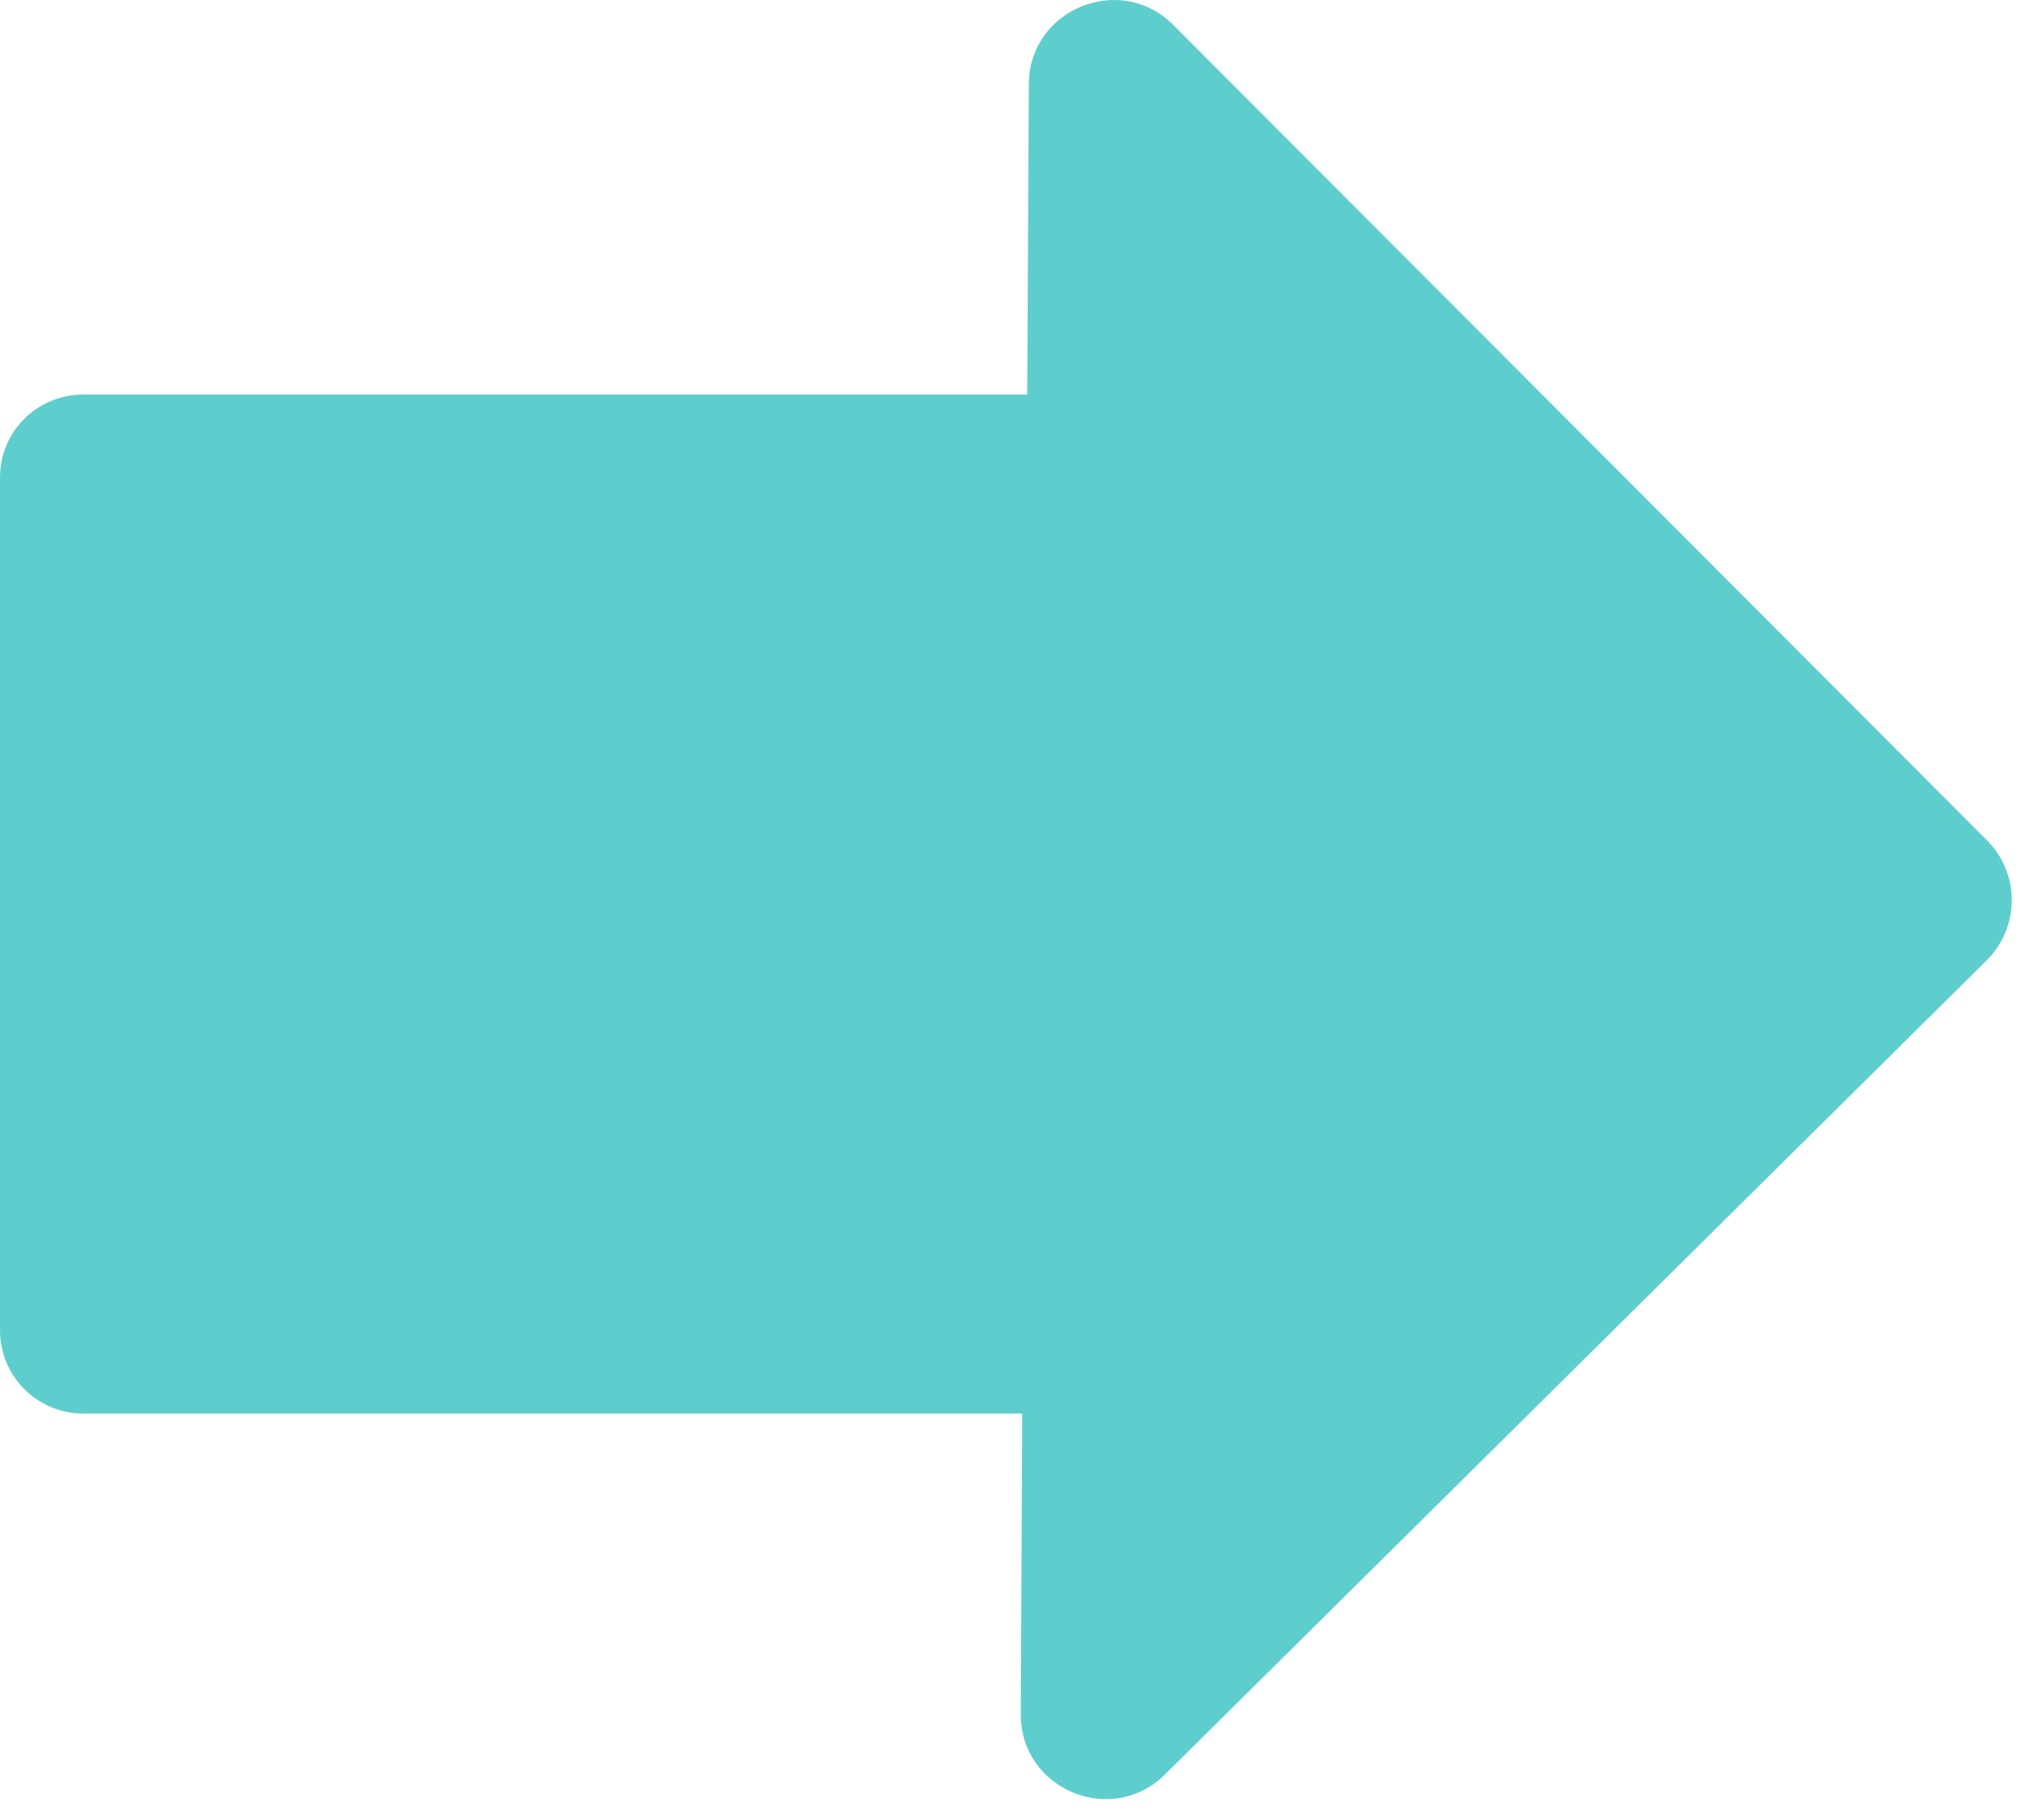 <?xml version="1.0" encoding="UTF-8"?>
<svg width="28px" height="25px" viewBox="0 0 28 25" version="1.1" xmlns="http://www.w3.org/2000/svg" xmlns:xlink="http://www.w3.org/1999/xlink">
    <!-- Generator: Sketch 63 (92445) - https://sketch.com -->
    <title>右边</title>
    <desc>Created with Sketch.</desc>
    <g id="页面-1" stroke="none" stroke-width="1" fill="none" fill-rule="evenodd" opacity="0.634">
        <g id="4产品与展示" transform="translate(-725, -769)" fill-rule="nonzero">
            <g id="编组-2" transform="translate(342, 622)">
                <g id="右边" transform="translate(383, 147)">
                    <rect id="矩形" fill="#000000" opacity="0" x="7.268" y="-4.4408921e-14" width="24.712" height="24.712"></rect>
                    <path d="M1.145,5.419 L14.106,5.419 L14.128,1.158 C14.131,0.127 15.382,-0.387 16.111,0.342 L27.286,11.543 C27.742,11.998 27.738,12.735 27.282,13.19 L15.998,24.373 C15.261,25.102 14.011,24.577 14.018,23.542 L14.037,19.416 L1.145,19.416 C0.51,19.416 5.71986902e-13,18.902 5.71986902e-13,18.271 L5.71986902e-13,6.564 C-0.004,5.93 0.51,5.419 1.145,5.419 Z" id="路径" fill="#00B2B0"></path>
                </g>
            </g>
        </g>
    </g>
</svg>